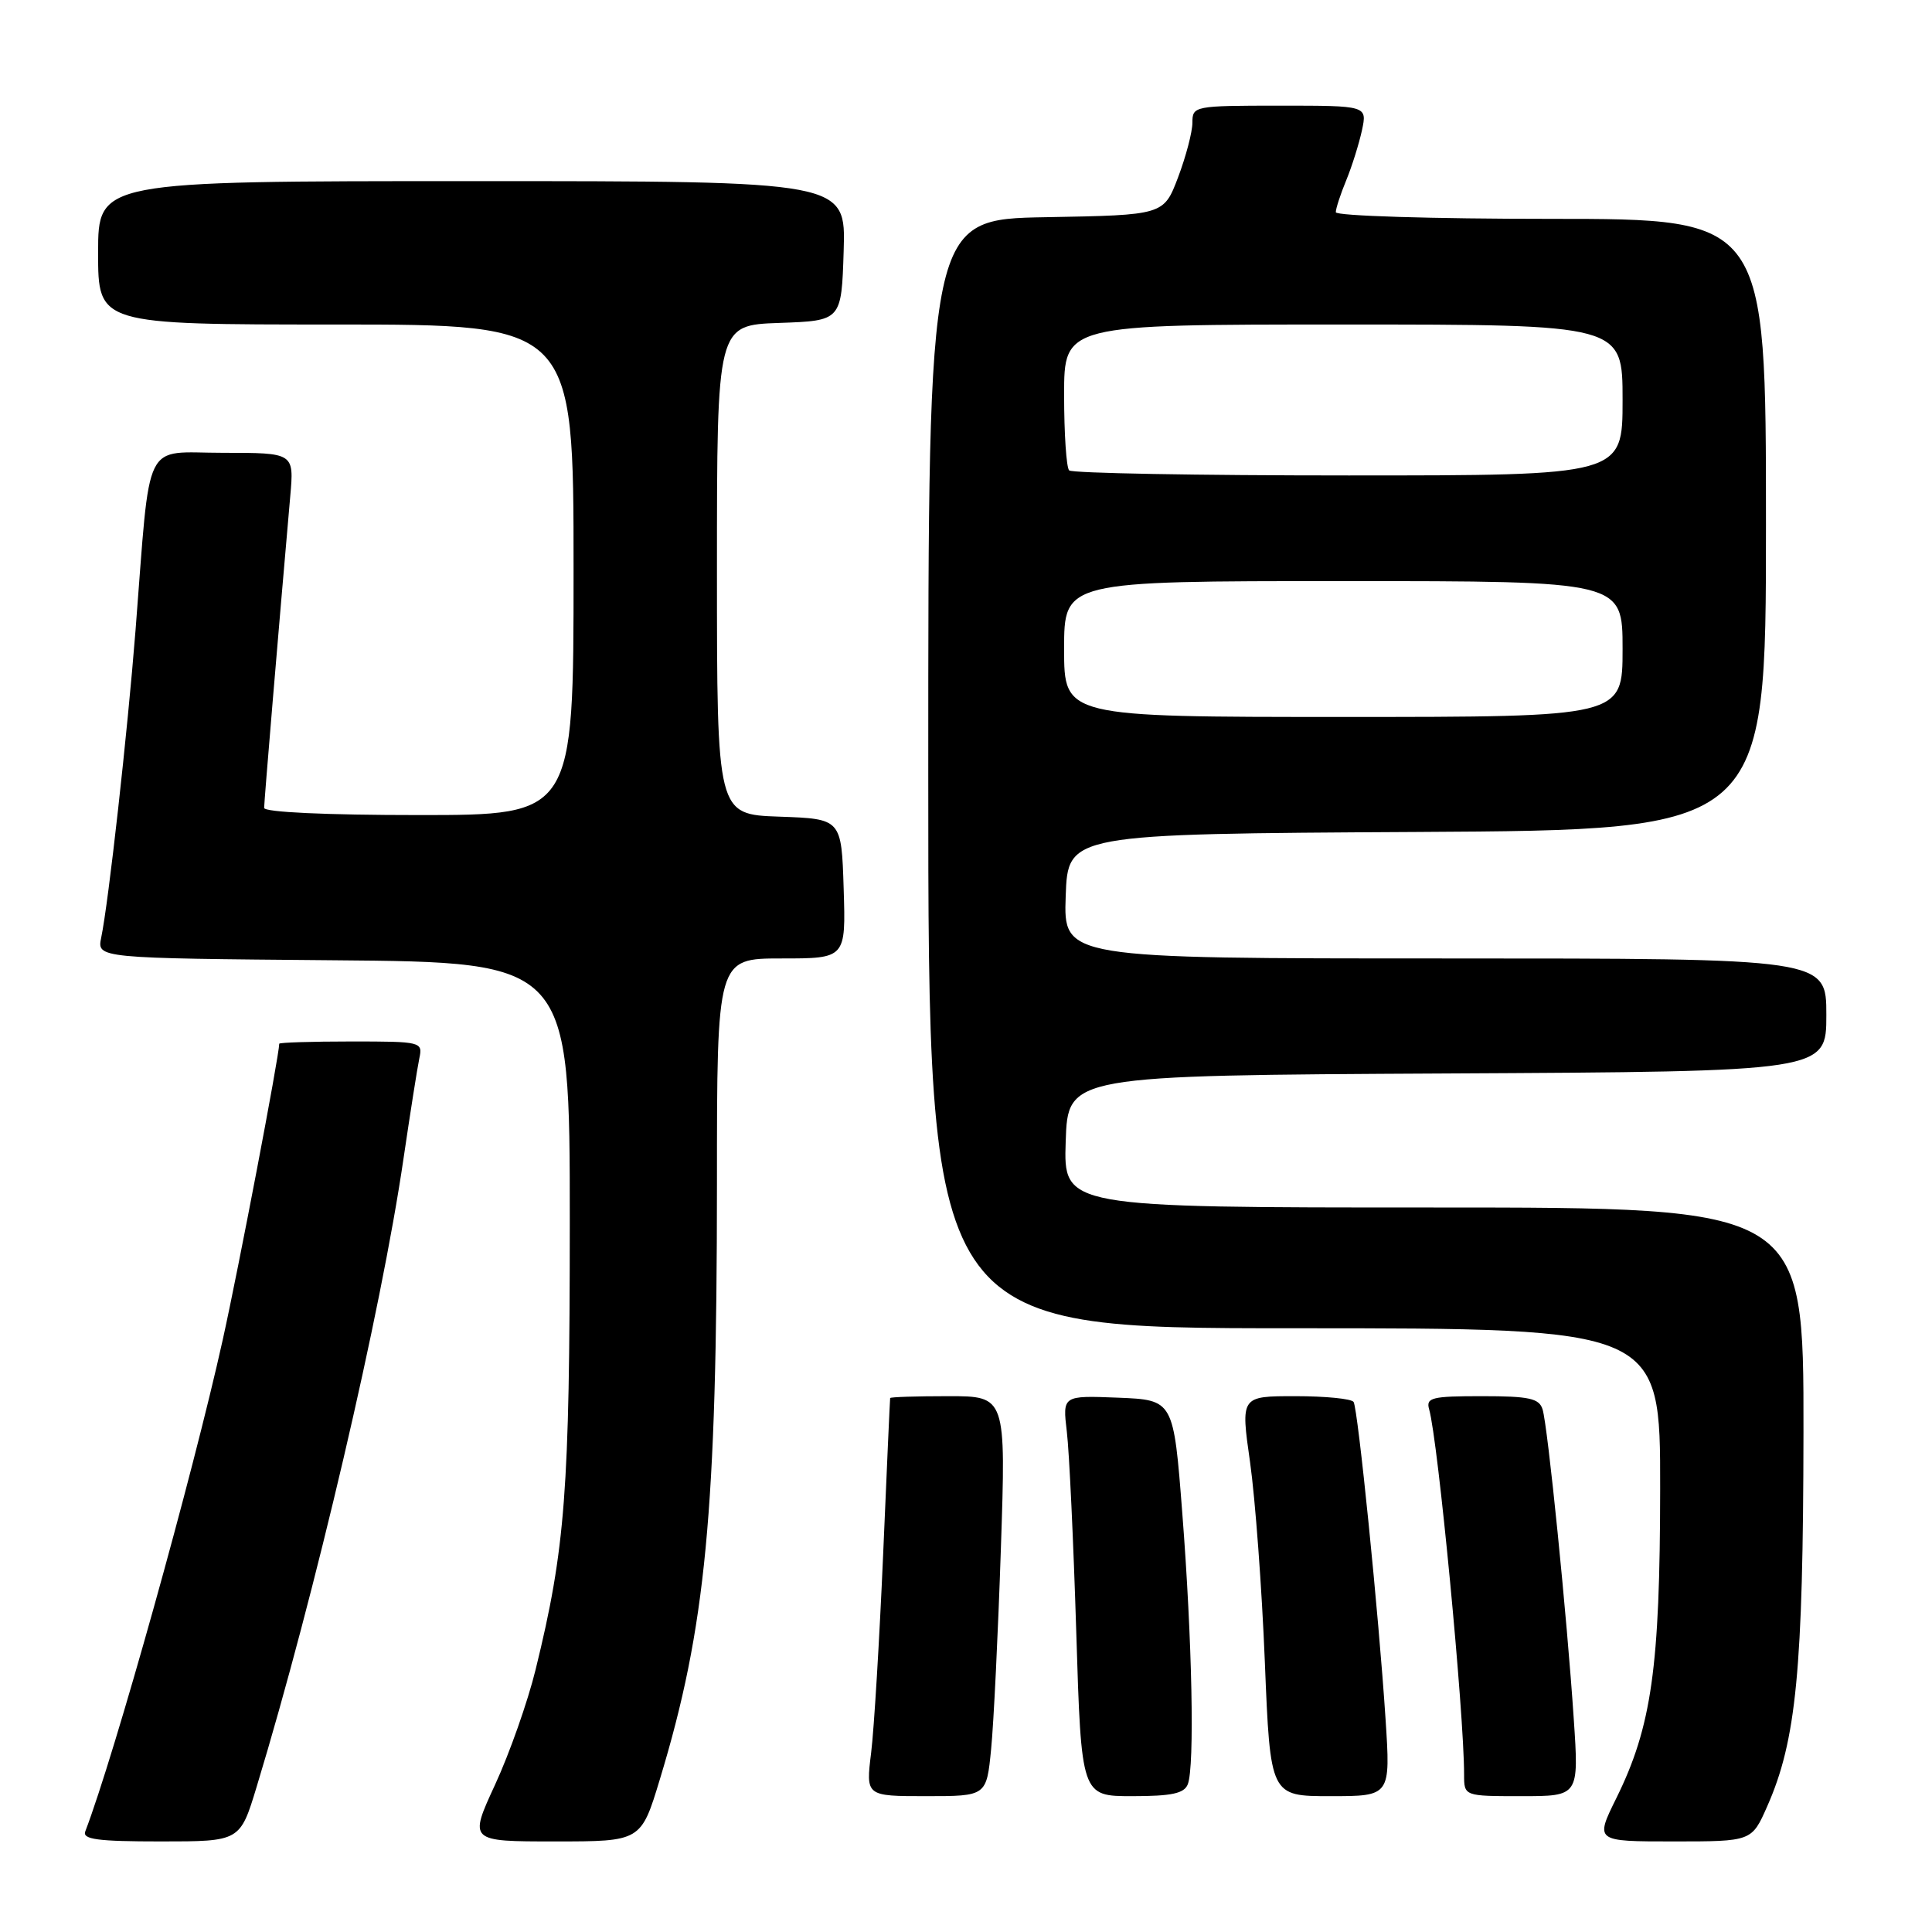 <?xml version="1.0" encoding="UTF-8" standalone="no"?>
<!DOCTYPE svg PUBLIC "-//W3C//DTD SVG 1.1//EN" "http://www.w3.org/Graphics/SVG/1.1/DTD/svg11.dtd" >
<svg xmlns="http://www.w3.org/2000/svg" xmlns:xlink="http://www.w3.org/1999/xlink" version="1.1" viewBox="0 0 256 256">
 <g >
 <path fill="currentColor"
d=" M 34.01 236.75 C 41.73 211.33 50.49 173.90 53.47 153.50 C 54.36 147.45 55.30 141.49 55.56 140.25 C 56.03 138.04 55.87 138.00 46.52 138.00 C 41.28 138.00 37.00 138.14 37.00 138.30 C 37.00 139.82 31.61 168.09 29.52 177.50 C 25.53 195.52 15.16 232.60 11.30 242.67 C 10.89 243.73 12.95 244.00 21.30 244.00 C 31.81 244.00 31.81 244.00 34.01 236.75 Z  M 87.44 235.75 C 93.53 215.69 94.99 200.39 95.00 156.75 C 95.00 127.00 95.00 127.00 103.54 127.00 C 112.08 127.00 112.08 127.00 111.79 117.75 C 111.50 108.50 111.50 108.50 103.25 108.21 C 95.00 107.92 95.00 107.92 95.00 75.50 C 95.00 43.08 95.00 43.08 103.25 42.79 C 111.50 42.50 111.50 42.50 111.79 33.25 C 112.08 24.00 112.08 24.00 62.54 24.00 C 13.00 24.00 13.00 24.00 13.00 33.50 C 13.00 43.00 13.00 43.00 44.50 43.00 C 76.00 43.00 76.00 43.00 76.00 75.50 C 76.00 108.00 76.00 108.00 55.50 108.00 C 43.19 108.00 35.00 107.62 35.00 107.05 C 35.00 106.22 36.91 83.46 38.46 65.75 C 38.97 60.00 38.97 60.00 29.56 60.00 C 18.80 60.00 19.99 57.59 17.96 83.50 C 16.89 97.08 14.39 119.53 13.41 124.24 C 12.85 126.97 12.85 126.97 44.17 127.24 C 75.50 127.50 75.50 127.50 75.50 162.00 C 75.49 197.52 74.91 205.20 70.97 221.23 C 69.93 225.48 67.51 232.35 65.60 236.48 C 62.13 244.00 62.13 244.00 73.53 244.00 C 84.94 244.00 84.94 244.00 87.44 235.75 Z  M 234.16 239.36 C 238.02 230.64 238.93 221.29 238.97 189.75 C 239.00 160.00 239.00 160.00 189.96 160.00 C 140.92 160.00 140.92 160.00 141.21 151.25 C 141.50 142.50 141.50 142.50 191.75 142.24 C 242.00 141.98 242.00 141.98 242.00 134.49 C 242.00 127.00 242.00 127.00 191.46 127.00 C 140.92 127.00 140.92 127.00 141.21 118.75 C 141.50 110.50 141.50 110.50 187.75 110.24 C 234.00 109.98 234.00 109.98 234.00 69.49 C 234.00 29.00 234.00 29.00 205.50 29.00 C 189.81 29.00 177.00 28.61 177.00 28.12 C 177.00 27.64 177.62 25.73 178.39 23.87 C 179.15 22.02 180.08 19.04 180.47 17.25 C 181.16 14.00 181.16 14.00 169.58 14.00 C 158.24 14.00 158.00 14.05 158.00 16.25 C 158.00 17.49 157.14 20.75 156.10 23.50 C 154.20 28.50 154.20 28.50 138.60 28.78 C 123.00 29.05 123.00 29.05 123.00 102.53 C 123.00 176.00 123.00 176.00 171.50 176.00 C 220.00 176.00 220.00 176.00 219.98 197.25 C 219.96 220.94 218.85 228.78 214.18 238.25 C 211.34 244.00 211.34 244.00 221.73 244.00 C 232.11 244.00 232.11 244.00 234.16 239.36 Z  M 131.33 231.75 C 131.67 228.31 132.25 216.39 132.62 205.25 C 133.30 185.00 133.30 185.00 125.65 185.00 C 121.44 185.00 117.98 185.11 117.95 185.25 C 117.92 185.39 117.50 194.72 117.02 206.00 C 116.53 217.28 115.82 229.09 115.43 232.25 C 114.72 238.00 114.72 238.00 122.72 238.00 C 130.72 238.00 130.72 238.00 131.33 231.75 Z  M 157.39 236.42 C 158.31 234.04 157.97 217.35 156.66 200.50 C 155.50 185.50 155.50 185.50 148.15 185.20 C 140.79 184.91 140.79 184.91 141.36 189.70 C 141.68 192.34 142.24 204.29 142.61 216.25 C 143.28 238.00 143.28 238.00 150.03 238.00 C 155.27 238.00 156.92 237.64 157.39 236.42 Z  M 183.59 227.75 C 182.69 213.95 179.94 186.72 179.36 185.77 C 179.10 185.34 175.62 185.00 171.63 185.00 C 164.39 185.00 164.39 185.00 165.64 193.75 C 166.32 198.56 167.21 210.49 167.60 220.25 C 168.32 238.00 168.32 238.00 176.29 238.00 C 184.26 238.00 184.26 238.00 183.59 227.75 Z  M 208.53 227.75 C 207.64 214.31 205.09 188.97 204.40 186.75 C 203.95 185.29 202.64 185.00 196.37 185.00 C 189.70 185.00 188.92 185.19 189.37 186.75 C 190.55 190.88 194.00 226.94 194.00 235.15 C 194.00 238.00 194.00 238.00 201.61 238.00 C 209.22 238.00 209.22 238.00 208.53 227.75 Z  M 141.00 86.00 C 141.00 77.00 141.00 77.00 178.00 77.00 C 215.00 77.00 215.00 77.00 215.00 86.00 C 215.00 95.00 215.00 95.00 178.00 95.00 C 141.00 95.00 141.00 95.00 141.00 86.00 Z  M 141.67 62.33 C 141.30 61.97 141.00 57.47 141.00 52.33 C 141.00 43.00 141.00 43.00 178.00 43.00 C 215.00 43.00 215.00 43.00 215.00 53.00 C 215.00 63.00 215.00 63.00 178.67 63.00 C 158.68 63.00 142.03 62.70 141.67 62.33 Z "/>
</g>
</svg>